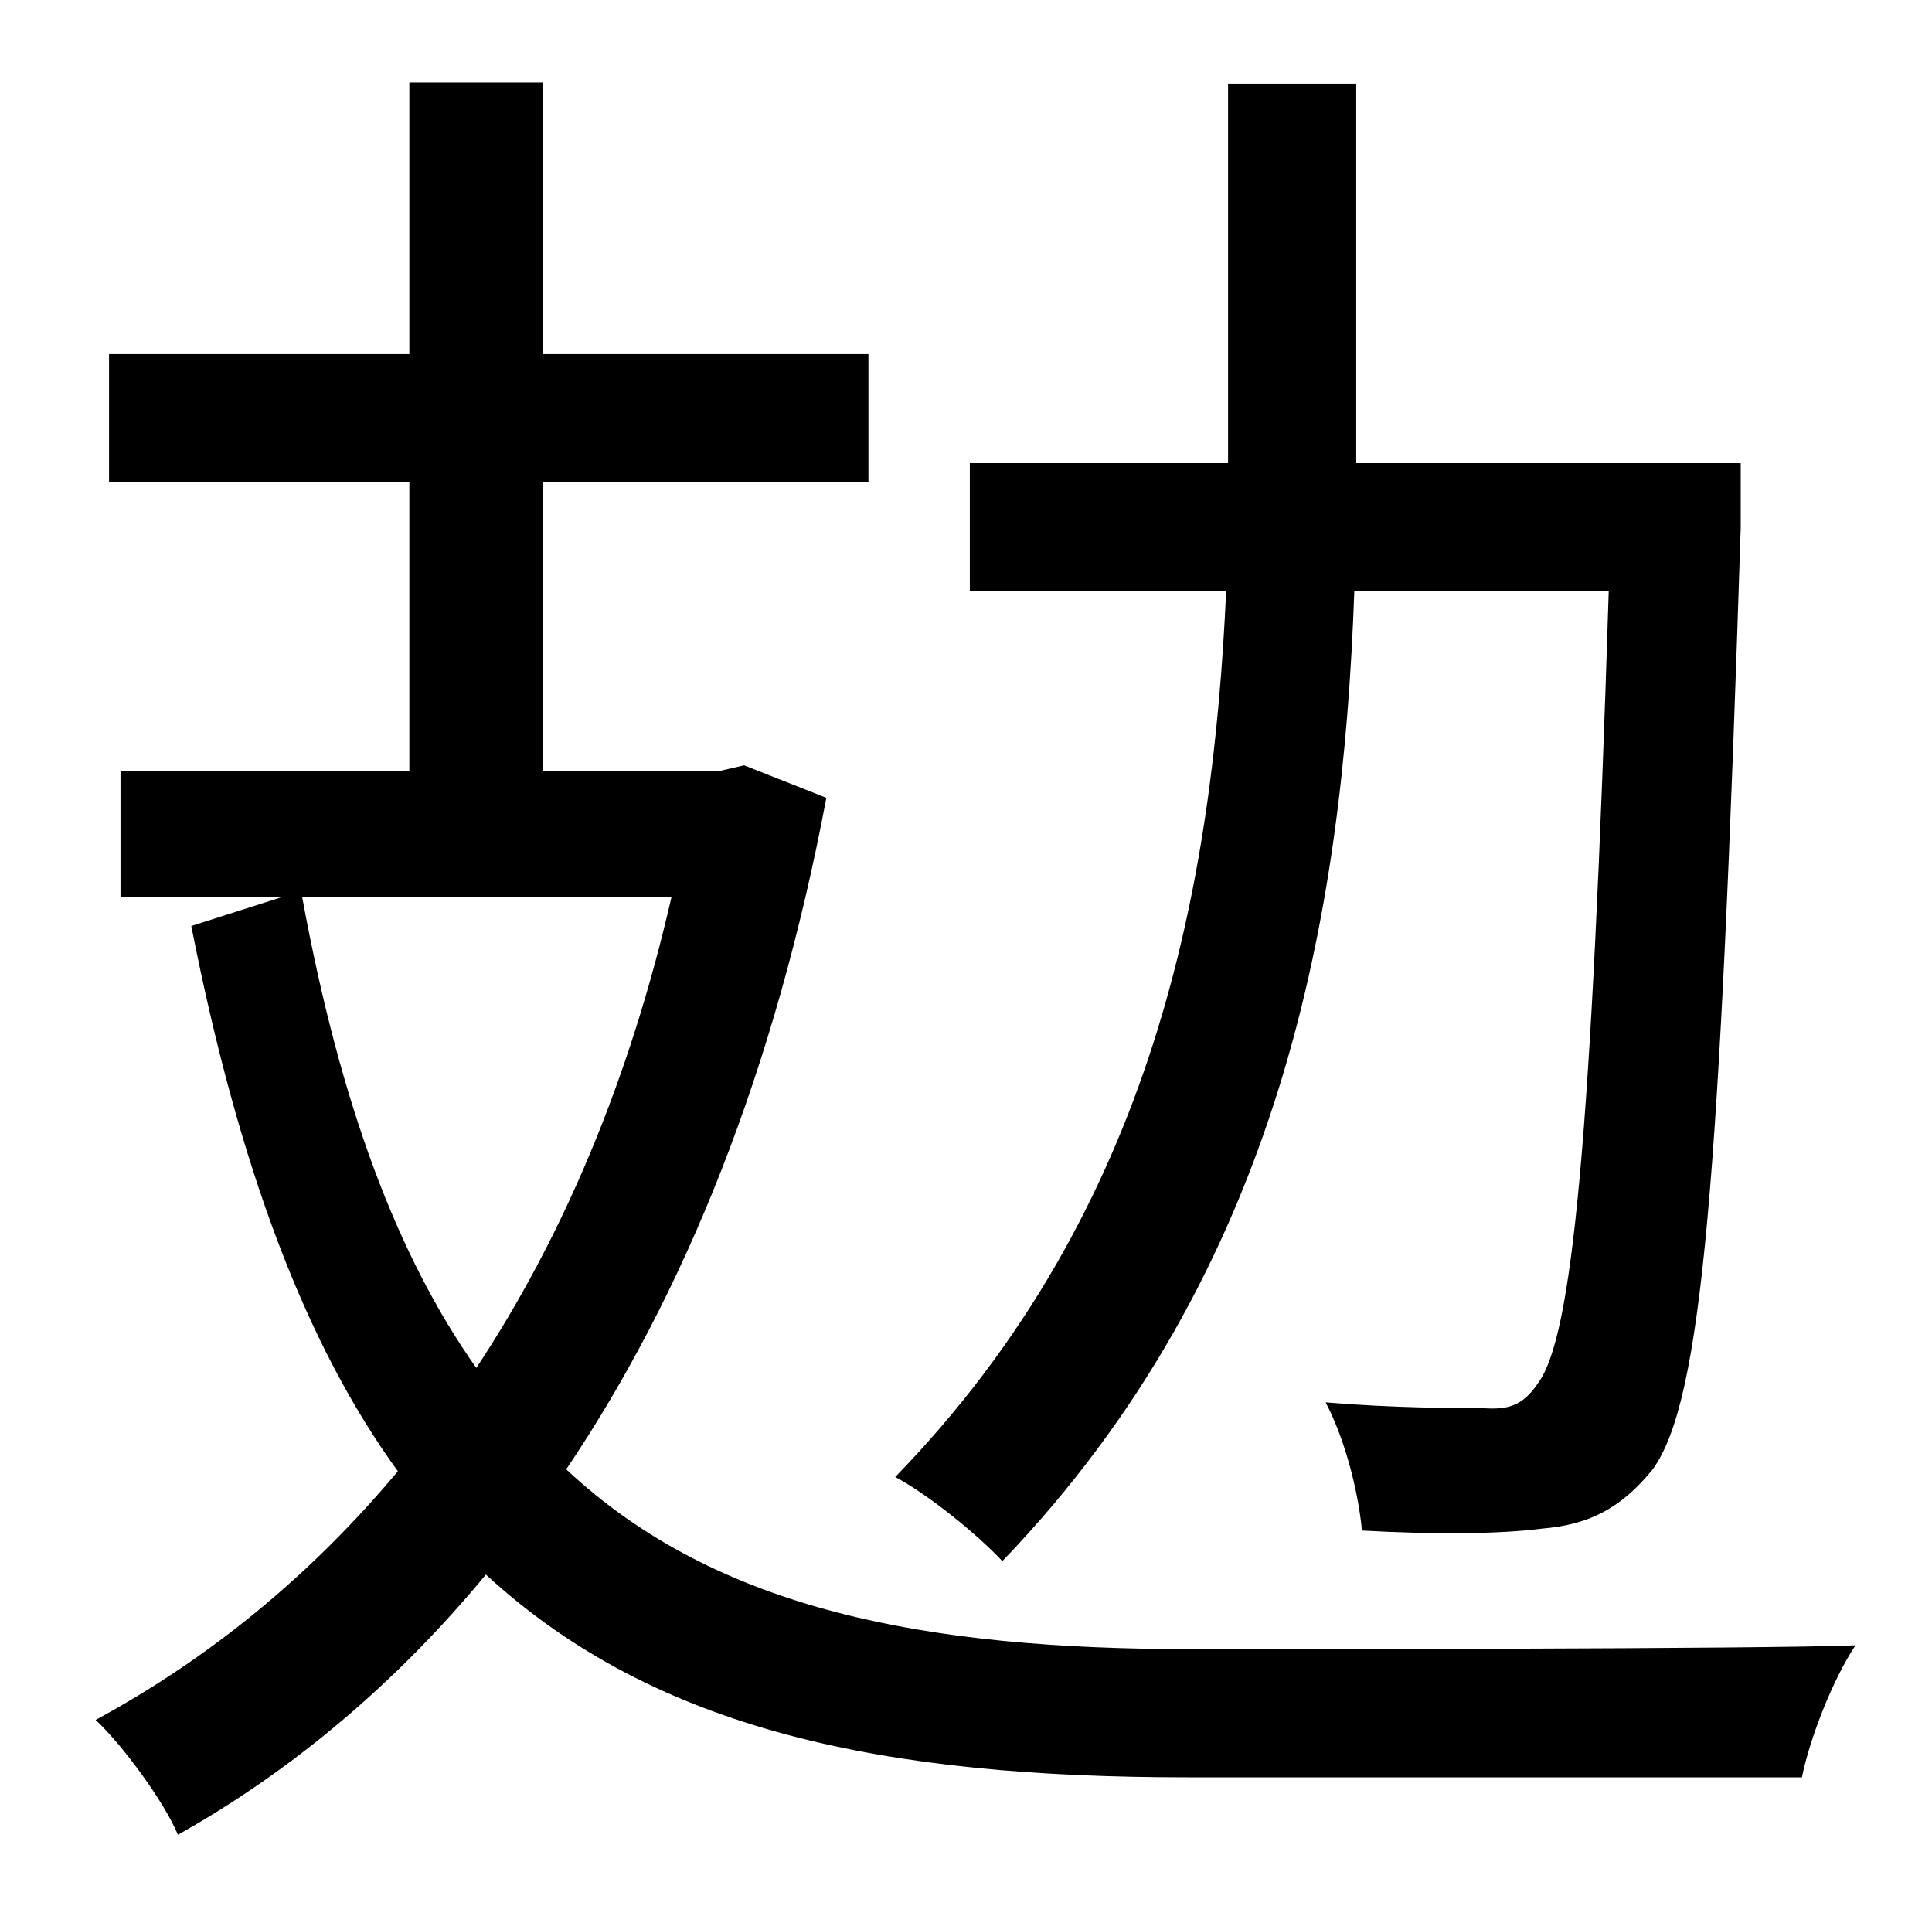 <?xml version="1.0" standalone="no"?>
<!DOCTYPE svg PUBLIC "-//W3C//DTD SVG 1.1//EN" "http://www.w3.org/Graphics/SVG/1.1/DTD/svg11.dtd" >
<svg xmlns="http://www.w3.org/2000/svg" xmlns:xlink="http://www.w3.org/1999/xlink" version="1.1" viewBox="-10 0 1010 1000">
   <path fill="currentColor"
d="M831 309h-133c-6 169 -38 355 -184 507c-13 -14 -39 -35 -56 -44c136 -140 166 -310 173 -463h-134v-67h135v-11v-187h67v187v11h201v34c-11 342 -20 456 -46 492c-17 21 -34 29 -58 31c-23 3 -58 3 -94 1c-2 -21 -9 -48 -19 -67c36 3 68 3 82 3c13 1 21 -1 29 -13
c18 -24 28 -127 37 -414zM341 469h-193c20 109 50 188 91 246c45 -68 80 -150 102 -246zM379 400l43 17c-27 143 -74 259 -136 351c79 74 189 94 327 94c41 0 297 0 347 -2c-12 18 -24 49 -28 69h-321c-158 0 -278 -24 -367 -106c-47 57 -102 103 -161 136
c-7 -17 -29 -47 -43 -60c59 -32 112 -75 158 -130c-48 -66 -83 -158 -108 -285l47 -15h-84v-66h151v-151h-157v-67h157v-142h70v142h170v67h-170v151h92z" />
</svg>

